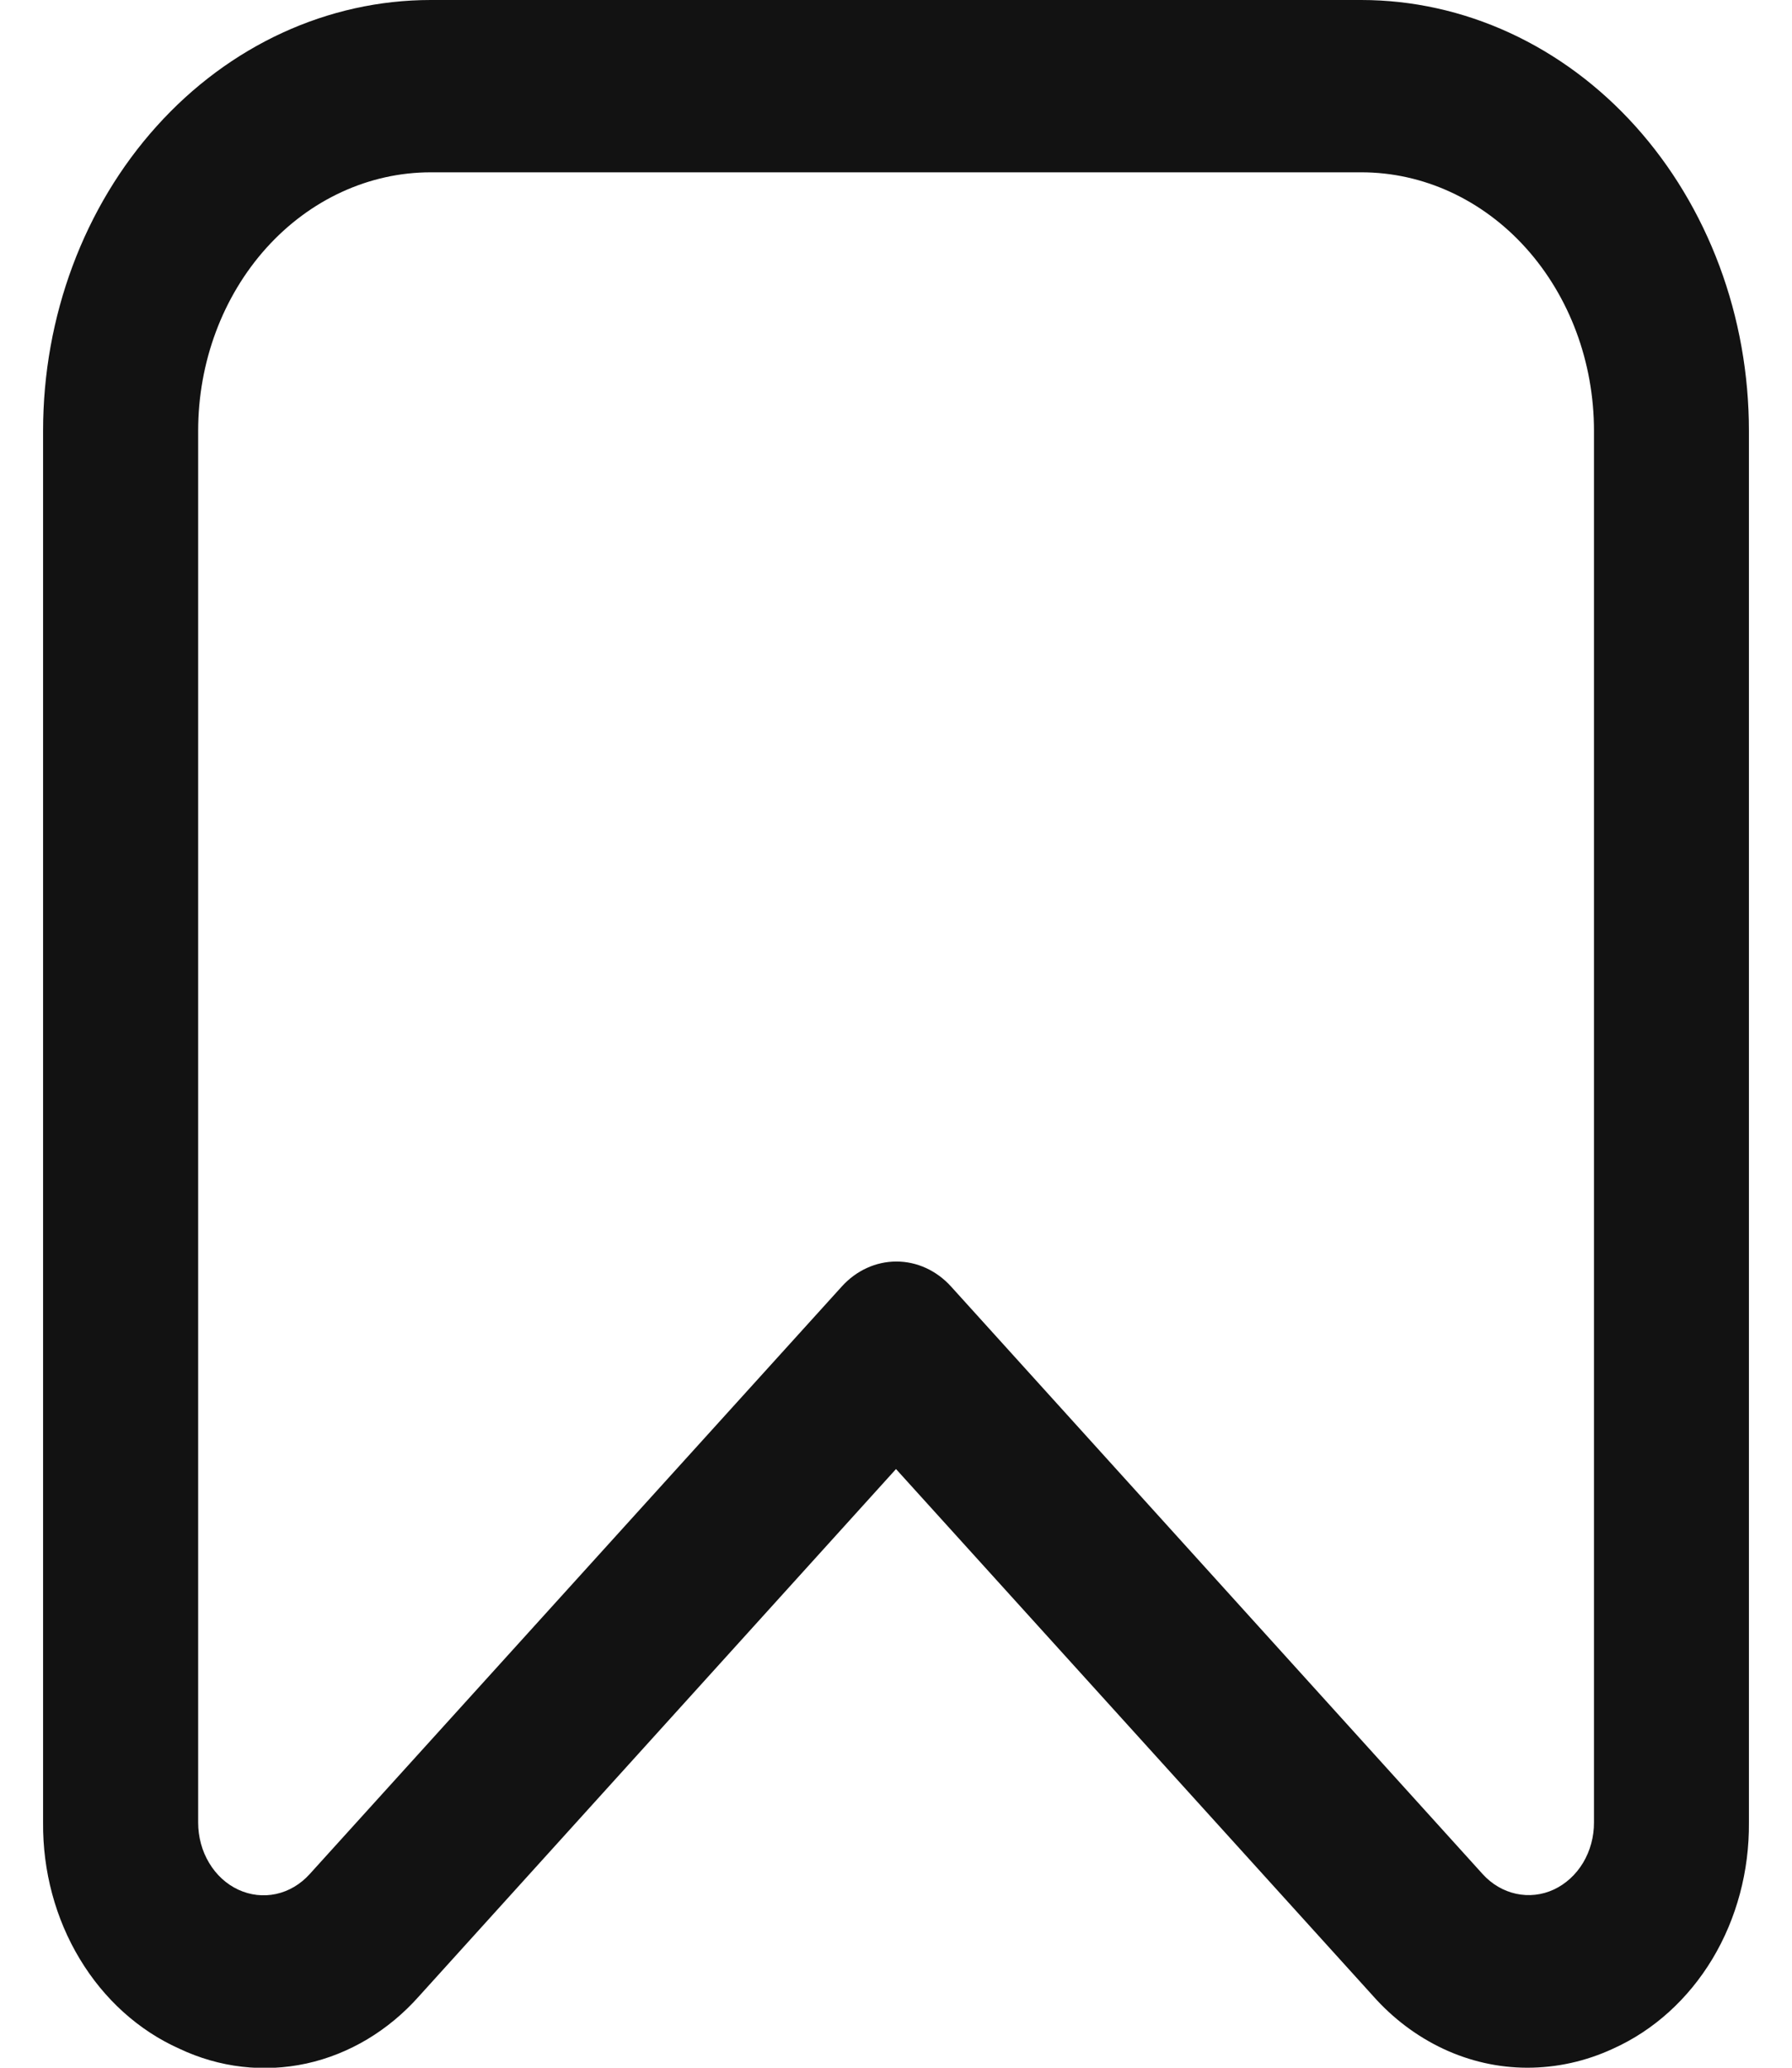 <svg width="26" height="30" viewBox="0 0 26 30" fill="none" xmlns="http://www.w3.org/2000/svg">
<path d="M22.154 30C21.738 29.999 21.326 29.906 20.943 29.727C20.559 29.547 20.211 29.286 19.919 28.956L13 21.314L6.081 28.961C5.637 29.462 5.067 29.803 4.446 29.939C3.825 30.074 3.182 29.999 2.6 29.723C2.012 29.46 1.509 29.006 1.157 28.421C0.804 27.836 0.619 27.146 0.625 26.442V6.25C0.625 4.592 1.218 3.003 2.273 1.831C3.328 0.658 4.758 0 6.25 0L19.75 0C20.489 0 21.22 0.162 21.903 0.476C22.585 0.79 23.205 1.25 23.728 1.831C24.25 2.411 24.664 3.1 24.947 3.858C25.23 4.617 25.375 5.429 25.375 6.25V26.442C25.381 27.146 25.197 27.835 24.846 28.42C24.494 29.005 23.992 29.459 23.405 29.723C23.009 29.907 22.584 30.001 22.154 30ZM6.25 2.5C5.355 2.5 4.497 2.895 3.864 3.598C3.231 4.302 2.875 5.255 2.875 6.25V26.442C2.875 26.651 2.93 26.855 3.034 27.028C3.137 27.201 3.285 27.337 3.458 27.417C3.631 27.497 3.822 27.519 4.006 27.479C4.19 27.439 4.359 27.339 4.492 27.192L12.213 18.666C12.423 18.433 12.709 18.303 13.006 18.303C13.303 18.303 13.588 18.433 13.799 18.666L21.511 27.19C21.644 27.337 21.813 27.436 21.997 27.476C22.181 27.516 22.371 27.495 22.544 27.415C22.717 27.334 22.865 27.199 22.969 27.026C23.073 26.852 23.128 26.648 23.127 26.44V6.25C23.127 5.255 22.772 4.302 22.139 3.598C21.506 2.895 20.648 2.5 19.752 2.5H6.25Z" fill="#121212"/>
</svg>
